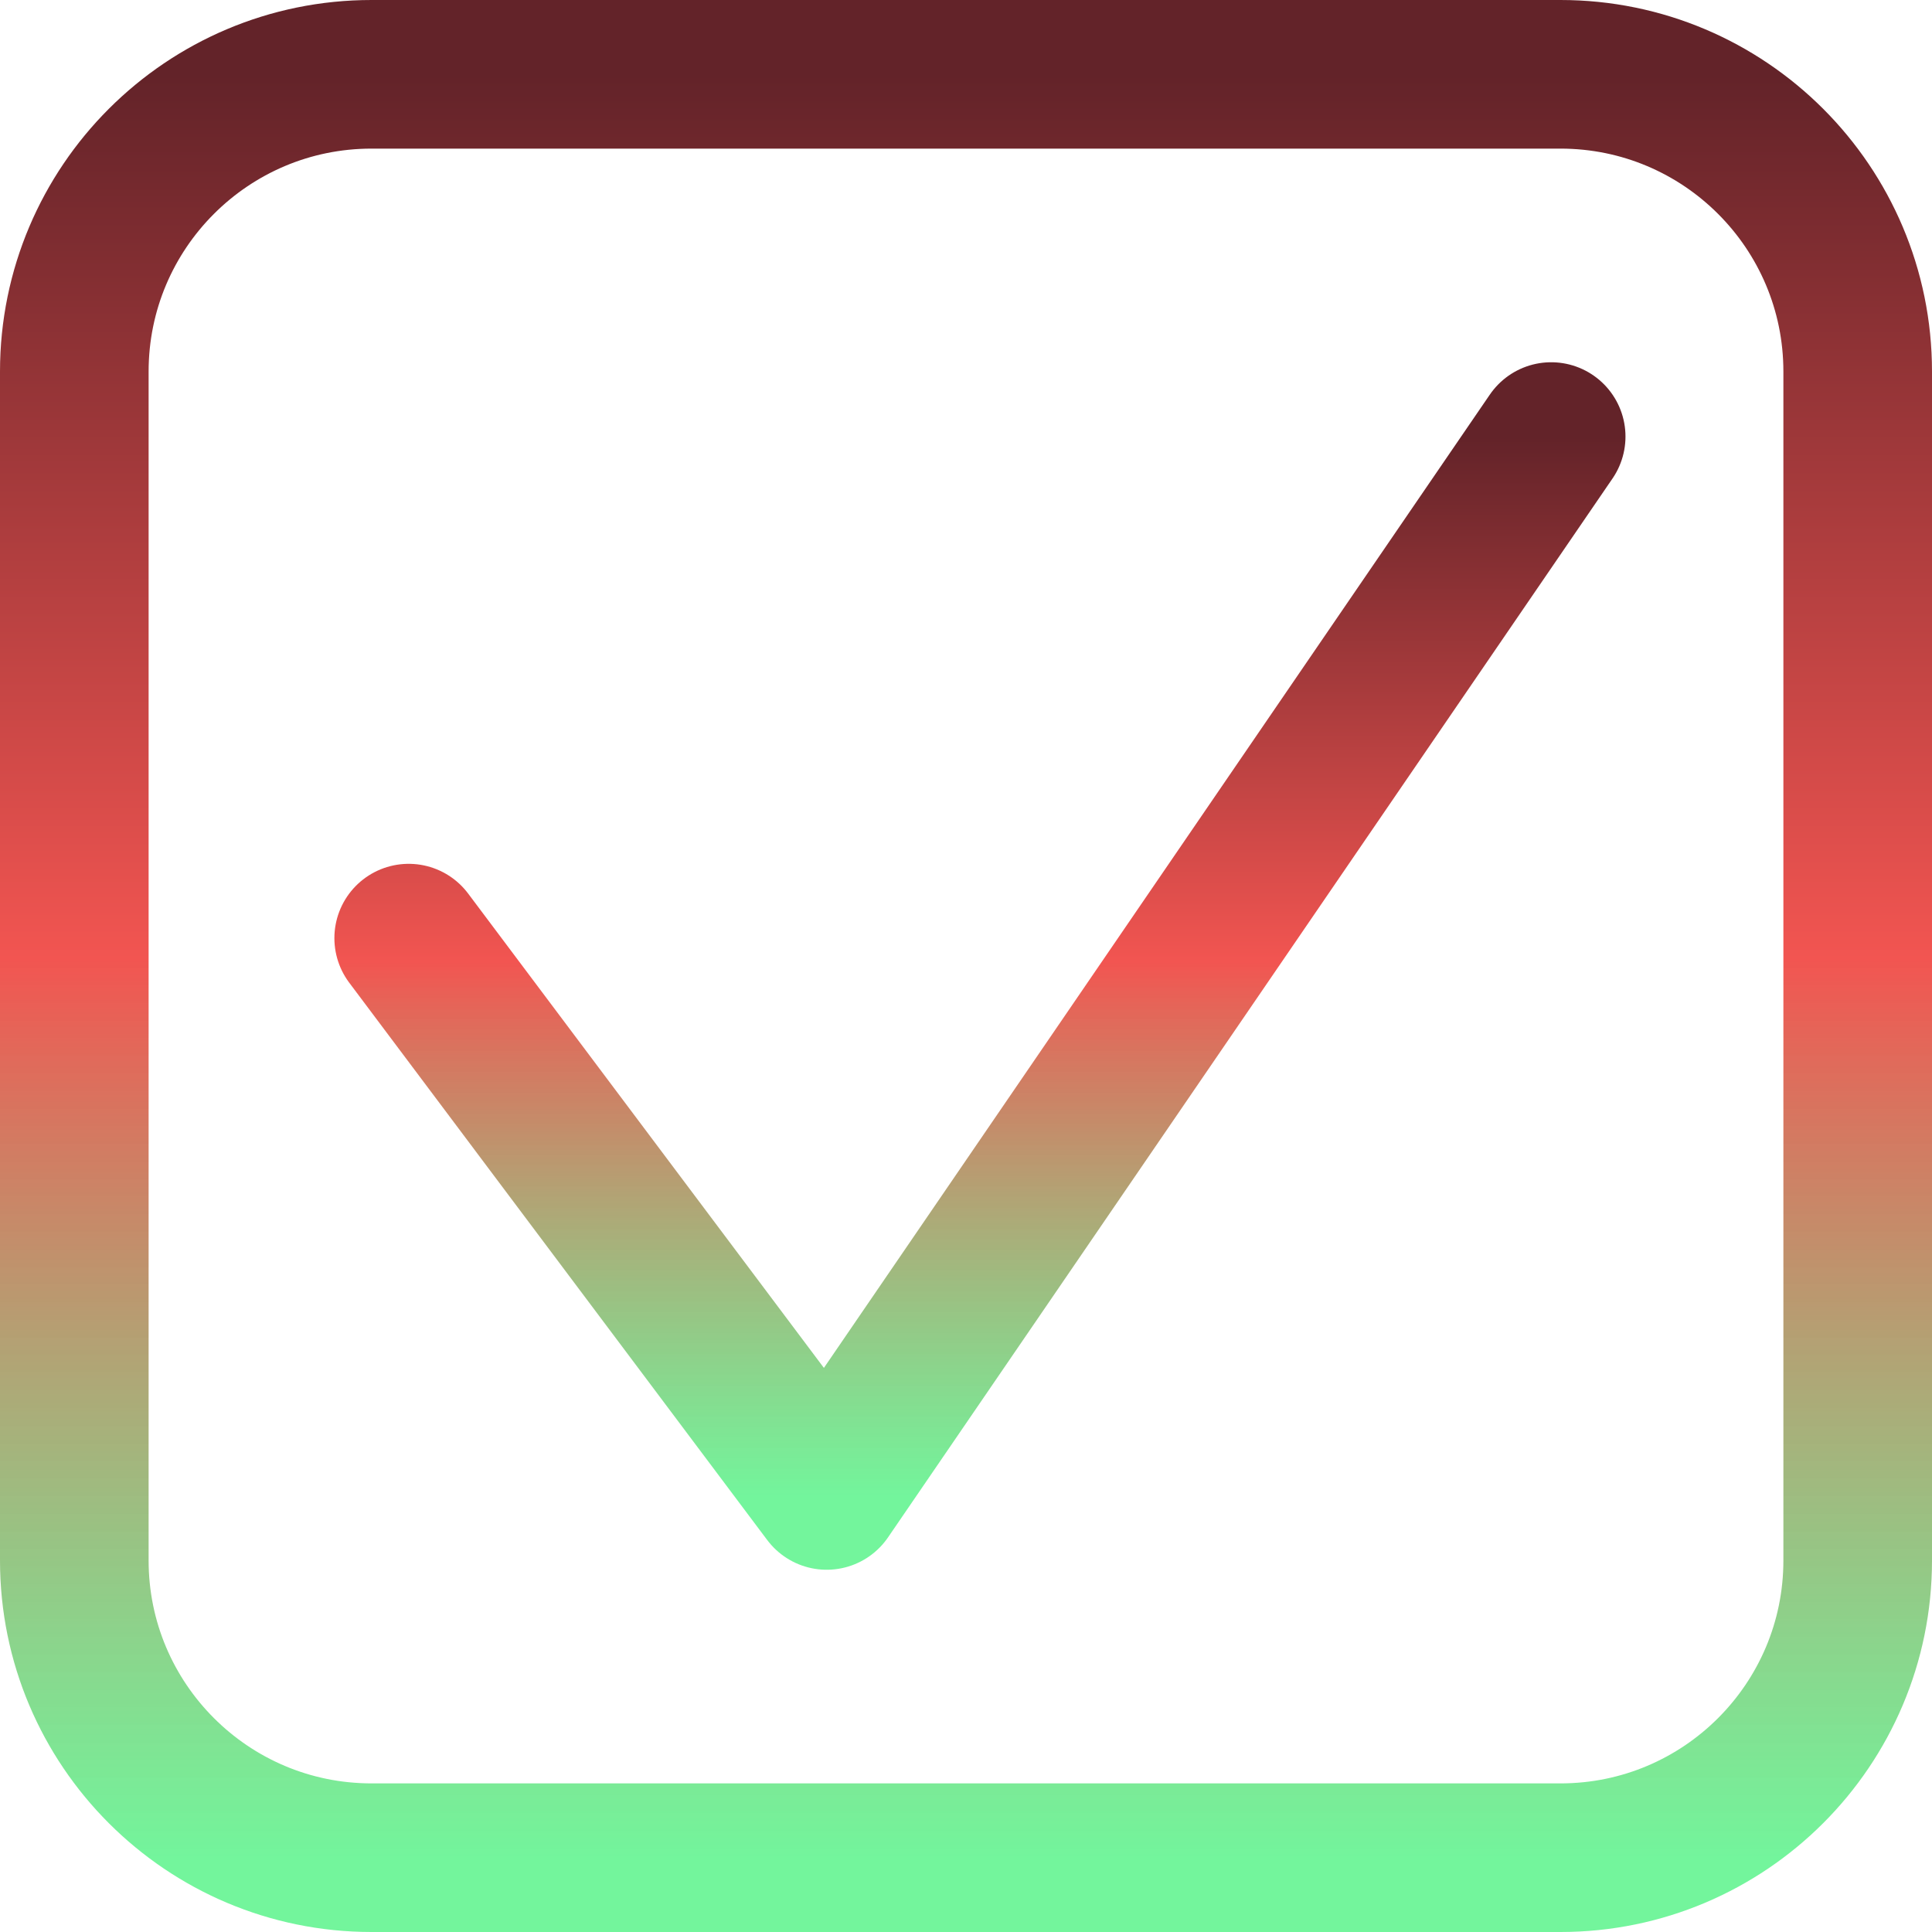 <svg width="26" height="26" viewBox="0 0 26 26" fill="none" xmlns="http://www.w3.org/2000/svg">
<path d="M1 21V5C1 2.791 2.791 1 5 1H21C23.209 1 25 2.791 25 5V21C25 23.209 23.209 25 21 25H5C2.791 25 1 23.209 1 21Z" stroke="url(#paint0_linear_118_1273)" stroke-width="2" stroke-linecap="round" stroke-linejoin="bevel"/>
<path d="M20.875 5.875L11.125 20.125L5.5 12.625" stroke="url(#paint1_linear_118_1273)" stroke-width="2" stroke-linecap="round" stroke-linejoin="round"/>
<defs>
<linearGradient id="paint0_linear_118_1273" x1="13" y1="1" x2="13" y2="25" gradientUnits="userSpaceOnUse">
<stop stop-color="#632329"/>
<stop offset="0.496" stop-color="#F25551"/>
<stop offset="1" stop-color="#50F283" stop-opacity="0.8"/>
</linearGradient>
<linearGradient id="paint1_linear_118_1273" x1="13.188" y1="5.875" x2="13.188" y2="20.125" gradientUnits="userSpaceOnUse">
<stop stop-color="#632329"/>
<stop offset="0.496" stop-color="#F25551"/>
<stop offset="1" stop-color="#50F283" stop-opacity="0.8"/>
</linearGradient>
</defs>
</svg>

